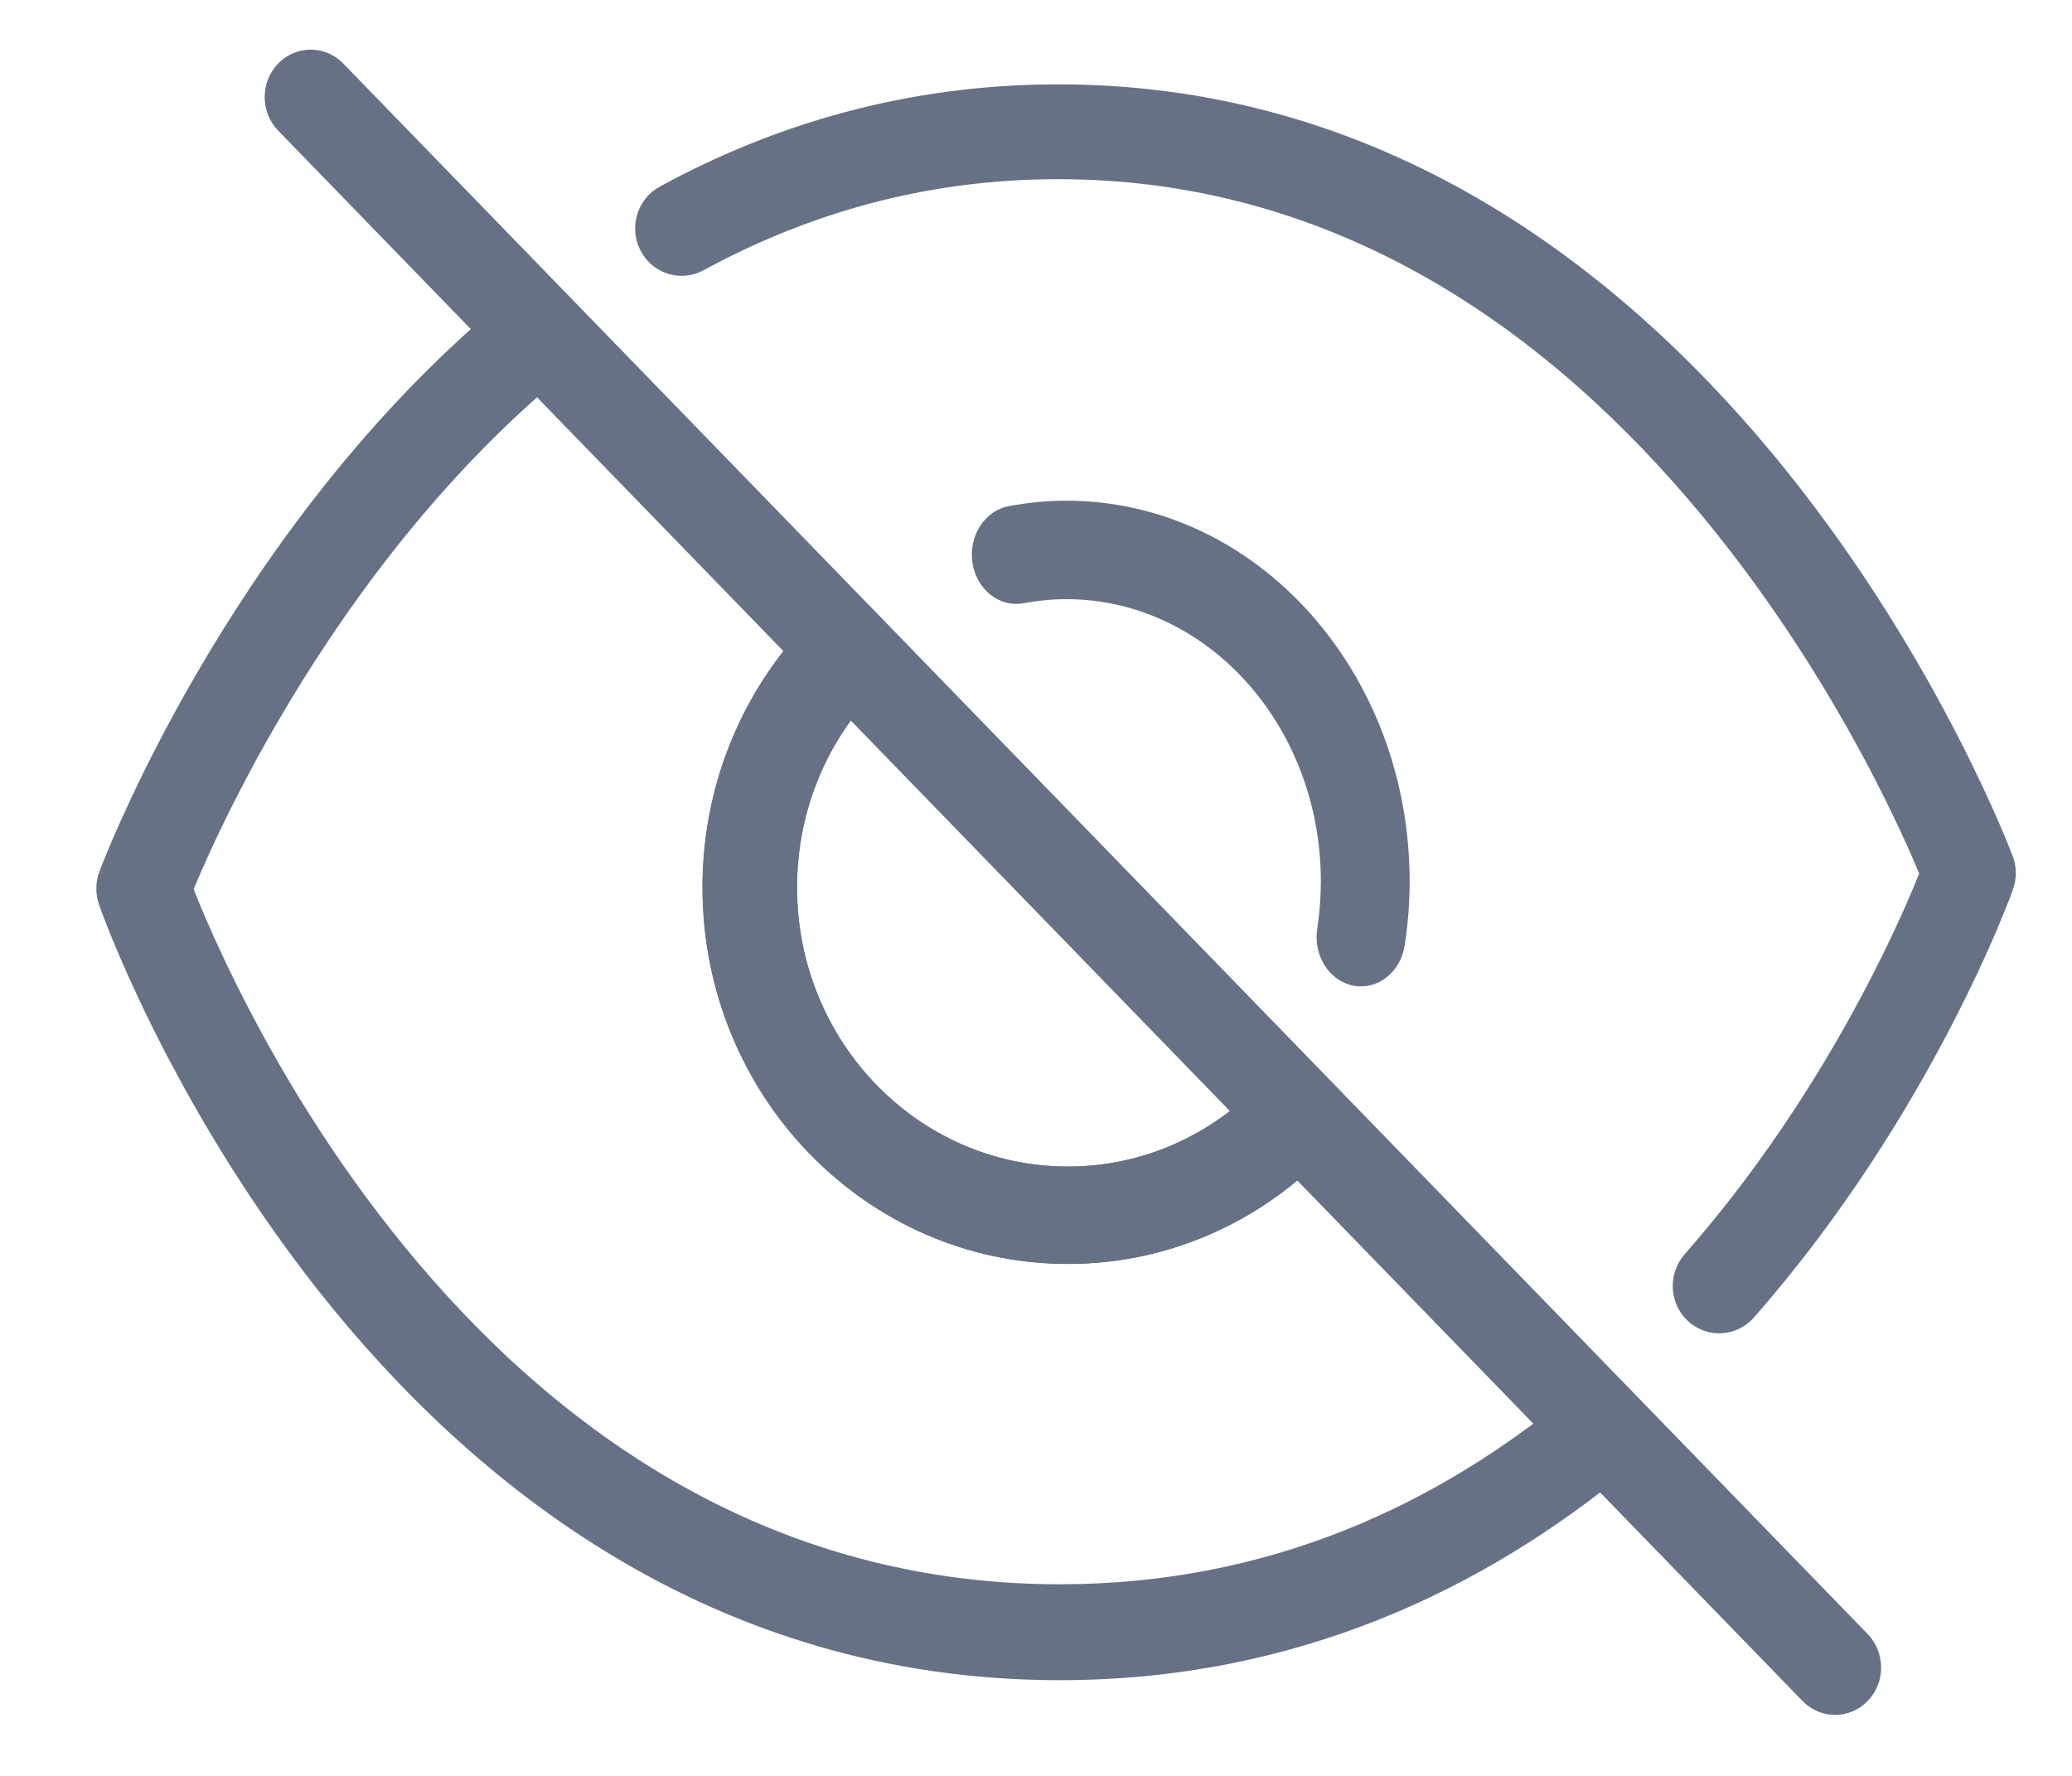 <svg width="21" height="18" viewBox="0 0 21 18" fill="none" xmlns="http://www.w3.org/2000/svg">
<path fill-rule="evenodd" clip-rule="evenodd" d="M10.823 11.824C9.307 11.824 8.078 10.557 8.078 8.995C8.078 8.203 8.392 7.49 8.901 6.975C9.09 6.785 9.093 6.472 8.908 6.277C8.722 6.083 8.419 6.08 8.23 6.271C7.545 6.963 7.12 7.927 7.12 8.995C7.12 11.103 8.778 12.811 10.823 12.811C11.859 12.811 12.796 12.372 13.467 11.667C13.653 11.472 13.65 11.16 13.461 10.969C13.272 10.778 12.969 10.781 12.783 10.975C12.284 11.499 11.591 11.824 10.823 11.824Z" fill="#677185"/>
<path fill-rule="evenodd" clip-rule="evenodd" d="M3.227 13.082C4.767 15.03 7.212 17.03 10.74 17.03C13.133 17.03 15.038 16.108 16.499 14.903C16.703 14.735 16.736 14.429 16.571 14.22C16.406 14.011 16.107 13.978 15.902 14.146C14.576 15.24 12.875 16.058 10.74 16.058C7.605 16.058 5.405 14.291 3.967 12.47C3.248 11.561 2.729 10.65 2.39 9.965C2.22 9.623 2.096 9.339 2.015 9.143C1.995 9.094 1.978 9.05 1.963 9.012C1.999 8.925 2.05 8.806 2.116 8.661C2.268 8.329 2.498 7.86 2.811 7.322C3.438 6.244 4.385 4.905 5.675 3.827C5.878 3.657 5.908 3.351 5.742 3.143C5.576 2.935 5.276 2.905 5.073 3.075C3.668 4.249 2.654 5.689 1.994 6.825C1.662 7.395 1.417 7.893 1.255 8.251C1.173 8.429 1.112 8.573 1.071 8.673C1.051 8.723 1.035 8.762 1.024 8.79C1.019 8.803 1.015 8.814 1.012 8.821L1.009 8.83L1.008 8.833L1.007 8.834L1.007 8.834C1.007 8.834 1.007 8.835 1.451 9.007C1.004 9.17 1.004 9.171 1.004 9.171L1.004 9.172L1.005 9.173L1.007 9.179C1.008 9.183 1.011 9.19 1.014 9.198C1.019 9.214 1.028 9.237 1.039 9.267C1.062 9.327 1.095 9.412 1.139 9.52C1.228 9.735 1.361 10.04 1.542 10.405C1.903 11.133 2.457 12.106 3.227 13.082ZM1.451 9.007L1.004 9.17C0.966 9.062 0.967 8.943 1.007 8.835L1.451 9.007Z" fill="#677185"/>
<path fill-rule="evenodd" clip-rule="evenodd" d="M17.11 13.392C17.304 13.569 17.602 13.552 17.776 13.354C18.688 12.316 19.342 11.235 19.768 10.416C19.981 10.006 20.139 9.659 20.243 9.414C20.295 9.291 20.334 9.193 20.361 9.125C20.374 9.091 20.384 9.064 20.391 9.046C20.394 9.036 20.397 9.029 20.399 9.024L20.401 9.017L20.402 9.015L20.402 9.015L20.402 9.015C20.402 9.014 20.402 9.014 19.959 8.851C20.4 8.68 20.4 8.68 20.4 8.68L20.399 8.677L20.397 8.672C20.395 8.667 20.392 8.661 20.389 8.653C20.383 8.637 20.374 8.614 20.362 8.584C20.339 8.525 20.304 8.441 20.257 8.333C20.164 8.119 20.025 7.816 19.838 7.453C19.465 6.728 18.897 5.76 18.12 4.789C16.57 2.854 14.141 0.855 10.726 0.855C9.185 0.855 7.84 1.263 6.686 1.892C6.457 2.017 6.37 2.308 6.493 2.542C6.615 2.776 6.901 2.864 7.131 2.739C8.162 2.178 9.356 1.816 10.726 1.816C13.743 1.816 15.931 3.575 17.389 5.397C18.116 6.305 18.651 7.215 19.004 7.9C19.18 8.241 19.31 8.525 19.395 8.722C19.417 8.772 19.435 8.816 19.451 8.854C19.431 8.904 19.407 8.963 19.378 9.032C19.282 9.258 19.135 9.581 18.935 9.966C18.534 10.738 17.921 11.749 17.074 12.713C16.9 12.911 16.916 13.215 17.11 13.392ZM19.959 8.851L20.4 8.68C20.44 8.788 20.441 8.906 20.402 9.014L19.959 8.851Z" fill="#677185"/>
<path fill-rule="evenodd" clip-rule="evenodd" d="M13.719 9.991C13.964 10.036 14.196 9.853 14.237 9.581C14.269 9.373 14.287 9.157 14.287 8.935C14.287 6.803 12.73 5.075 10.808 5.075C10.608 5.075 10.413 5.095 10.225 5.13C9.98 5.175 9.815 5.433 9.856 5.705C9.898 5.977 10.13 6.16 10.375 6.114C10.517 6.088 10.662 6.073 10.808 6.073C12.233 6.073 13.387 7.355 13.387 8.935C13.387 9.097 13.374 9.257 13.35 9.415C13.309 9.687 13.474 9.945 13.719 9.991Z" fill="#677185"/>
<path fill-rule="evenodd" clip-rule="evenodd" d="M7.12 8.995C7.12 11.103 8.777 12.811 10.823 12.811C11.86 12.811 12.796 12.372 13.467 11.667C13.653 11.472 13.65 11.16 13.461 10.969C13.272 10.778 12.969 10.781 12.783 10.975C12.284 11.499 11.592 11.824 10.823 11.824C9.307 11.824 8.078 10.558 8.078 8.995C8.078 8.204 8.392 7.49 8.901 6.975C9.09 6.785 9.093 6.472 8.908 6.277C8.722 6.083 8.419 6.08 8.23 6.271C7.545 6.963 7.12 7.928 7.12 8.995Z" fill="#677185"/>
<path fill-rule="evenodd" clip-rule="evenodd" d="M18.929 17.241C19.111 17.054 19.111 16.749 18.929 16.562L3.479 0.644C3.297 0.456 3.002 0.456 2.819 0.644C2.637 0.832 2.637 1.136 2.819 1.324L18.269 17.241C18.451 17.429 18.746 17.429 18.929 17.241Z" fill="#677185"/>
</svg>
